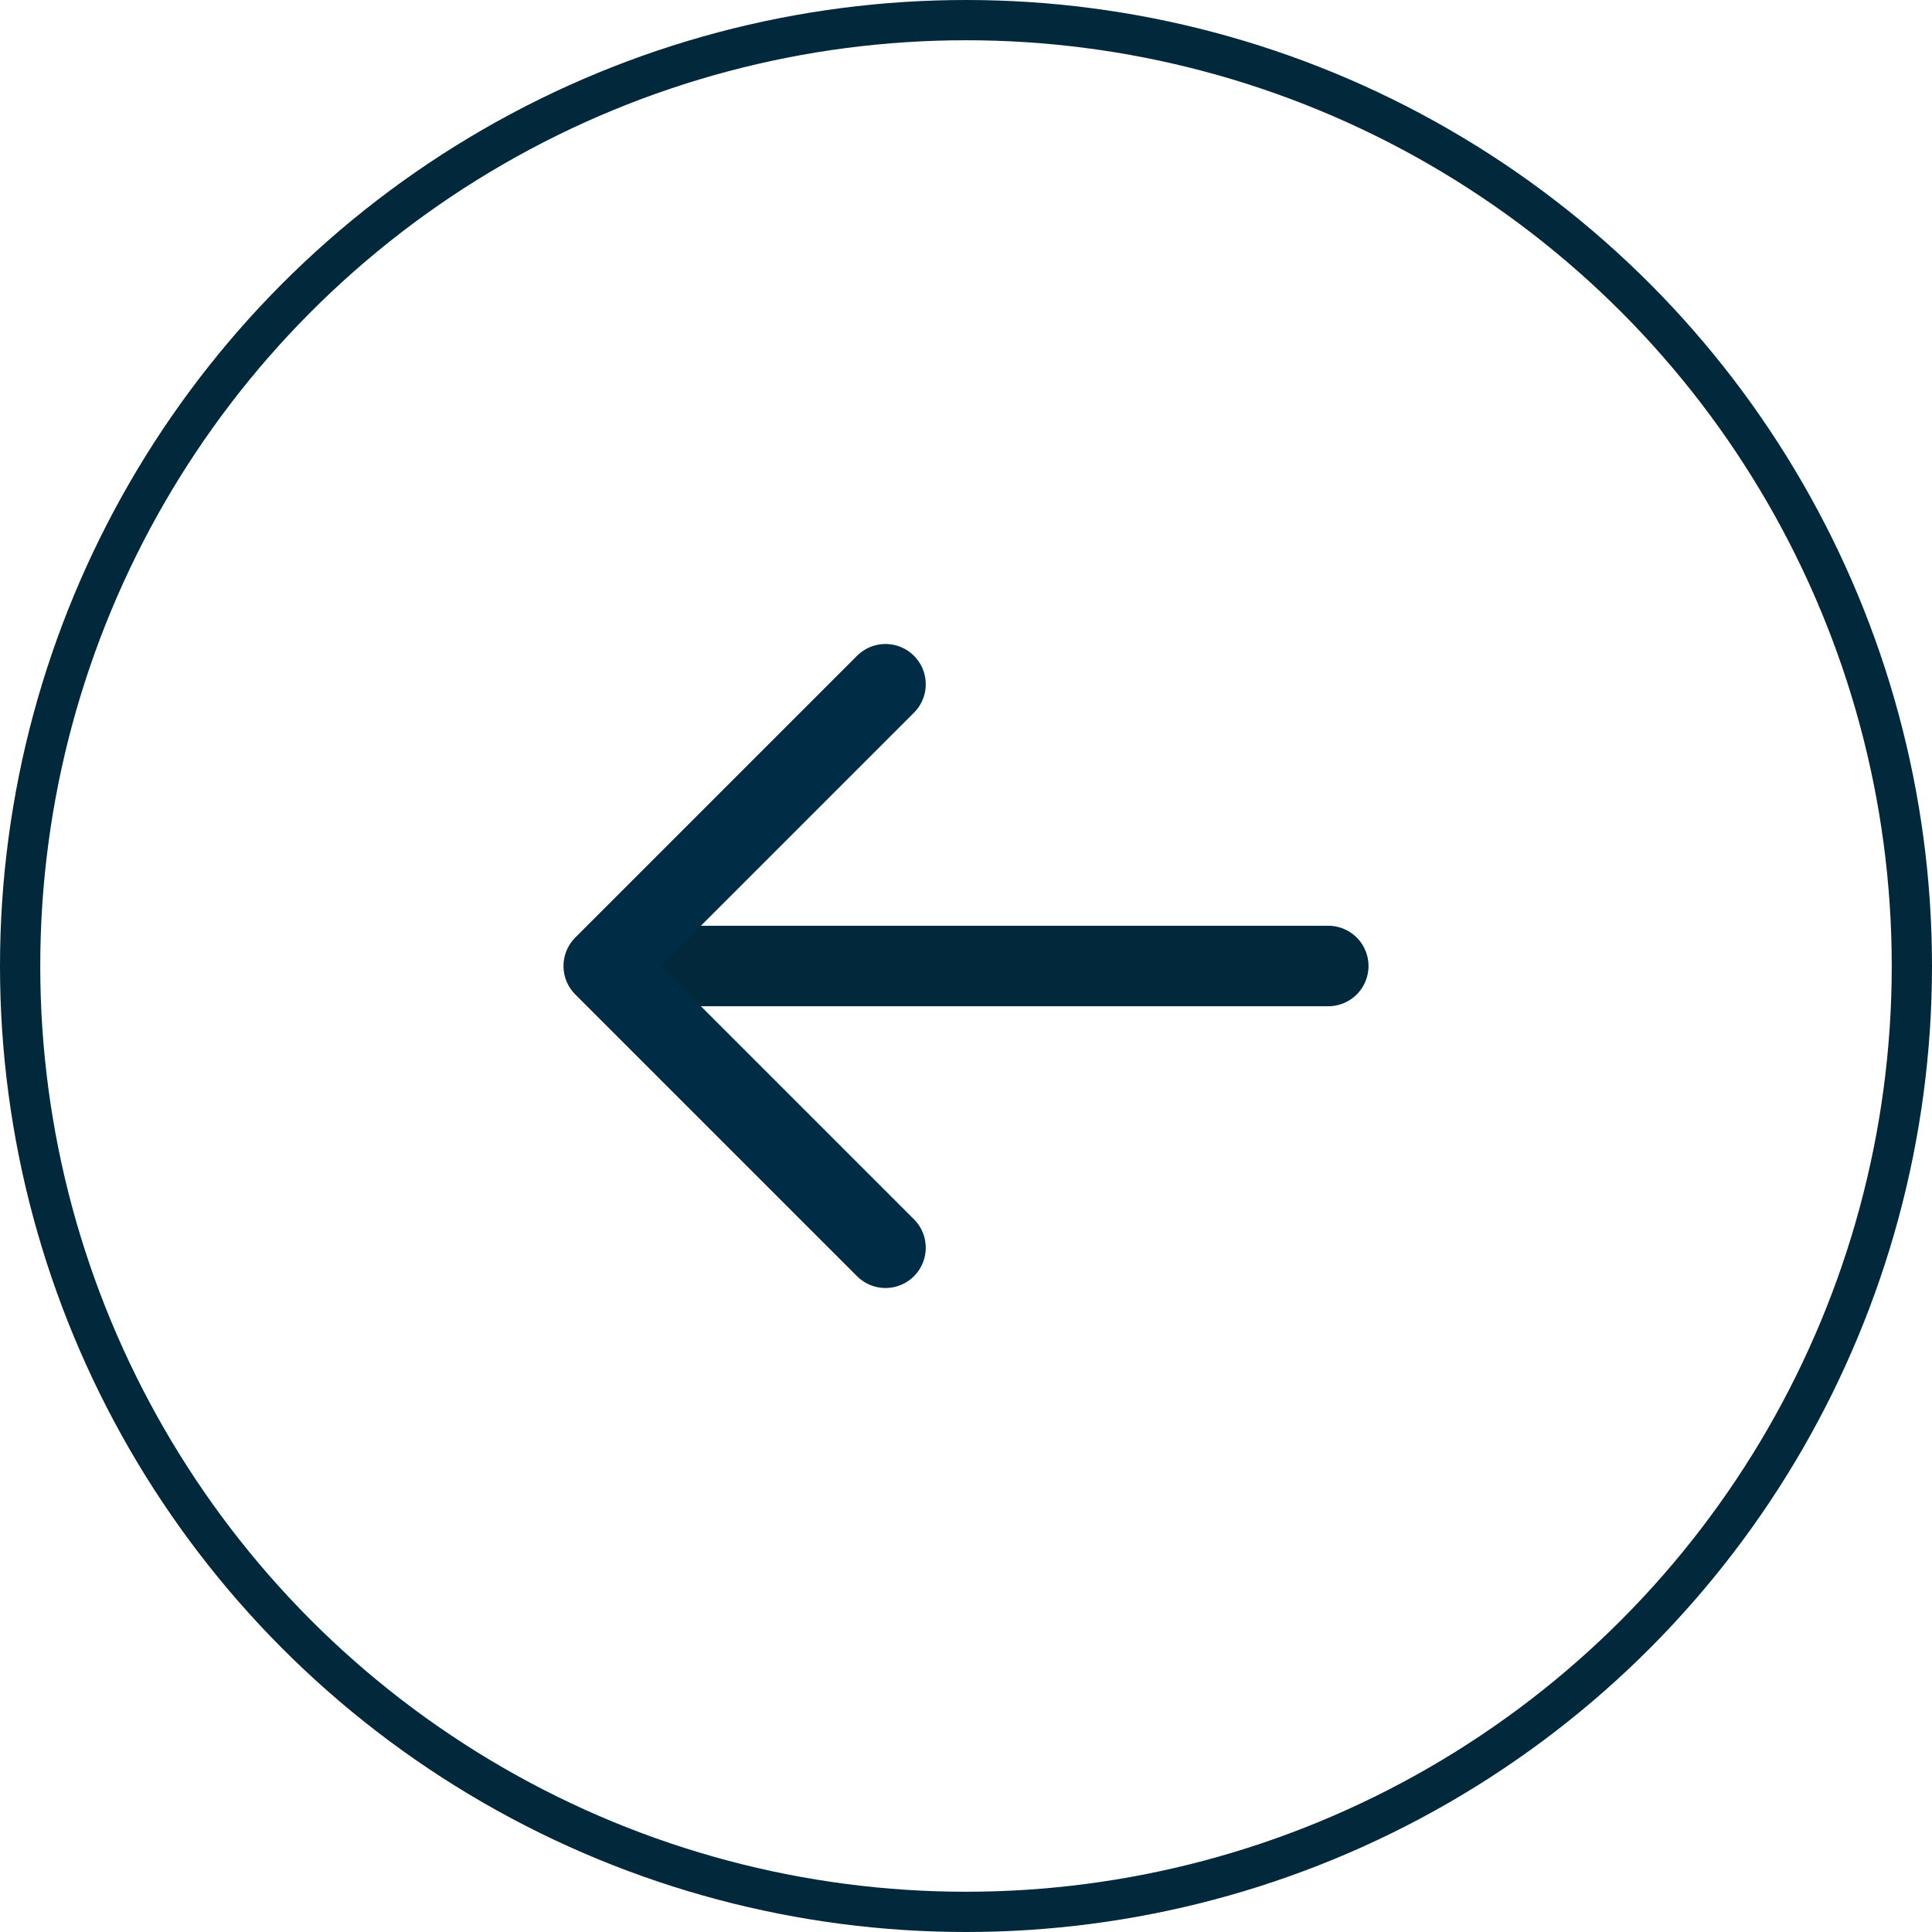 <svg width="48" height="48" viewBox="0 0 48 48" fill="none" xmlns="http://www.w3.org/2000/svg">
<circle cx="24" cy="24" r="23.5" stroke="#02293B"/>
<path d="M33 24H15.5" stroke="#02293B" stroke-width="2" stroke-linecap="round" stroke-linejoin="round"/>
<path d="M22 31L15 24L22 17" stroke="#002D45" stroke-width="2" stroke-linecap="round" stroke-linejoin="round"/>
</svg>
